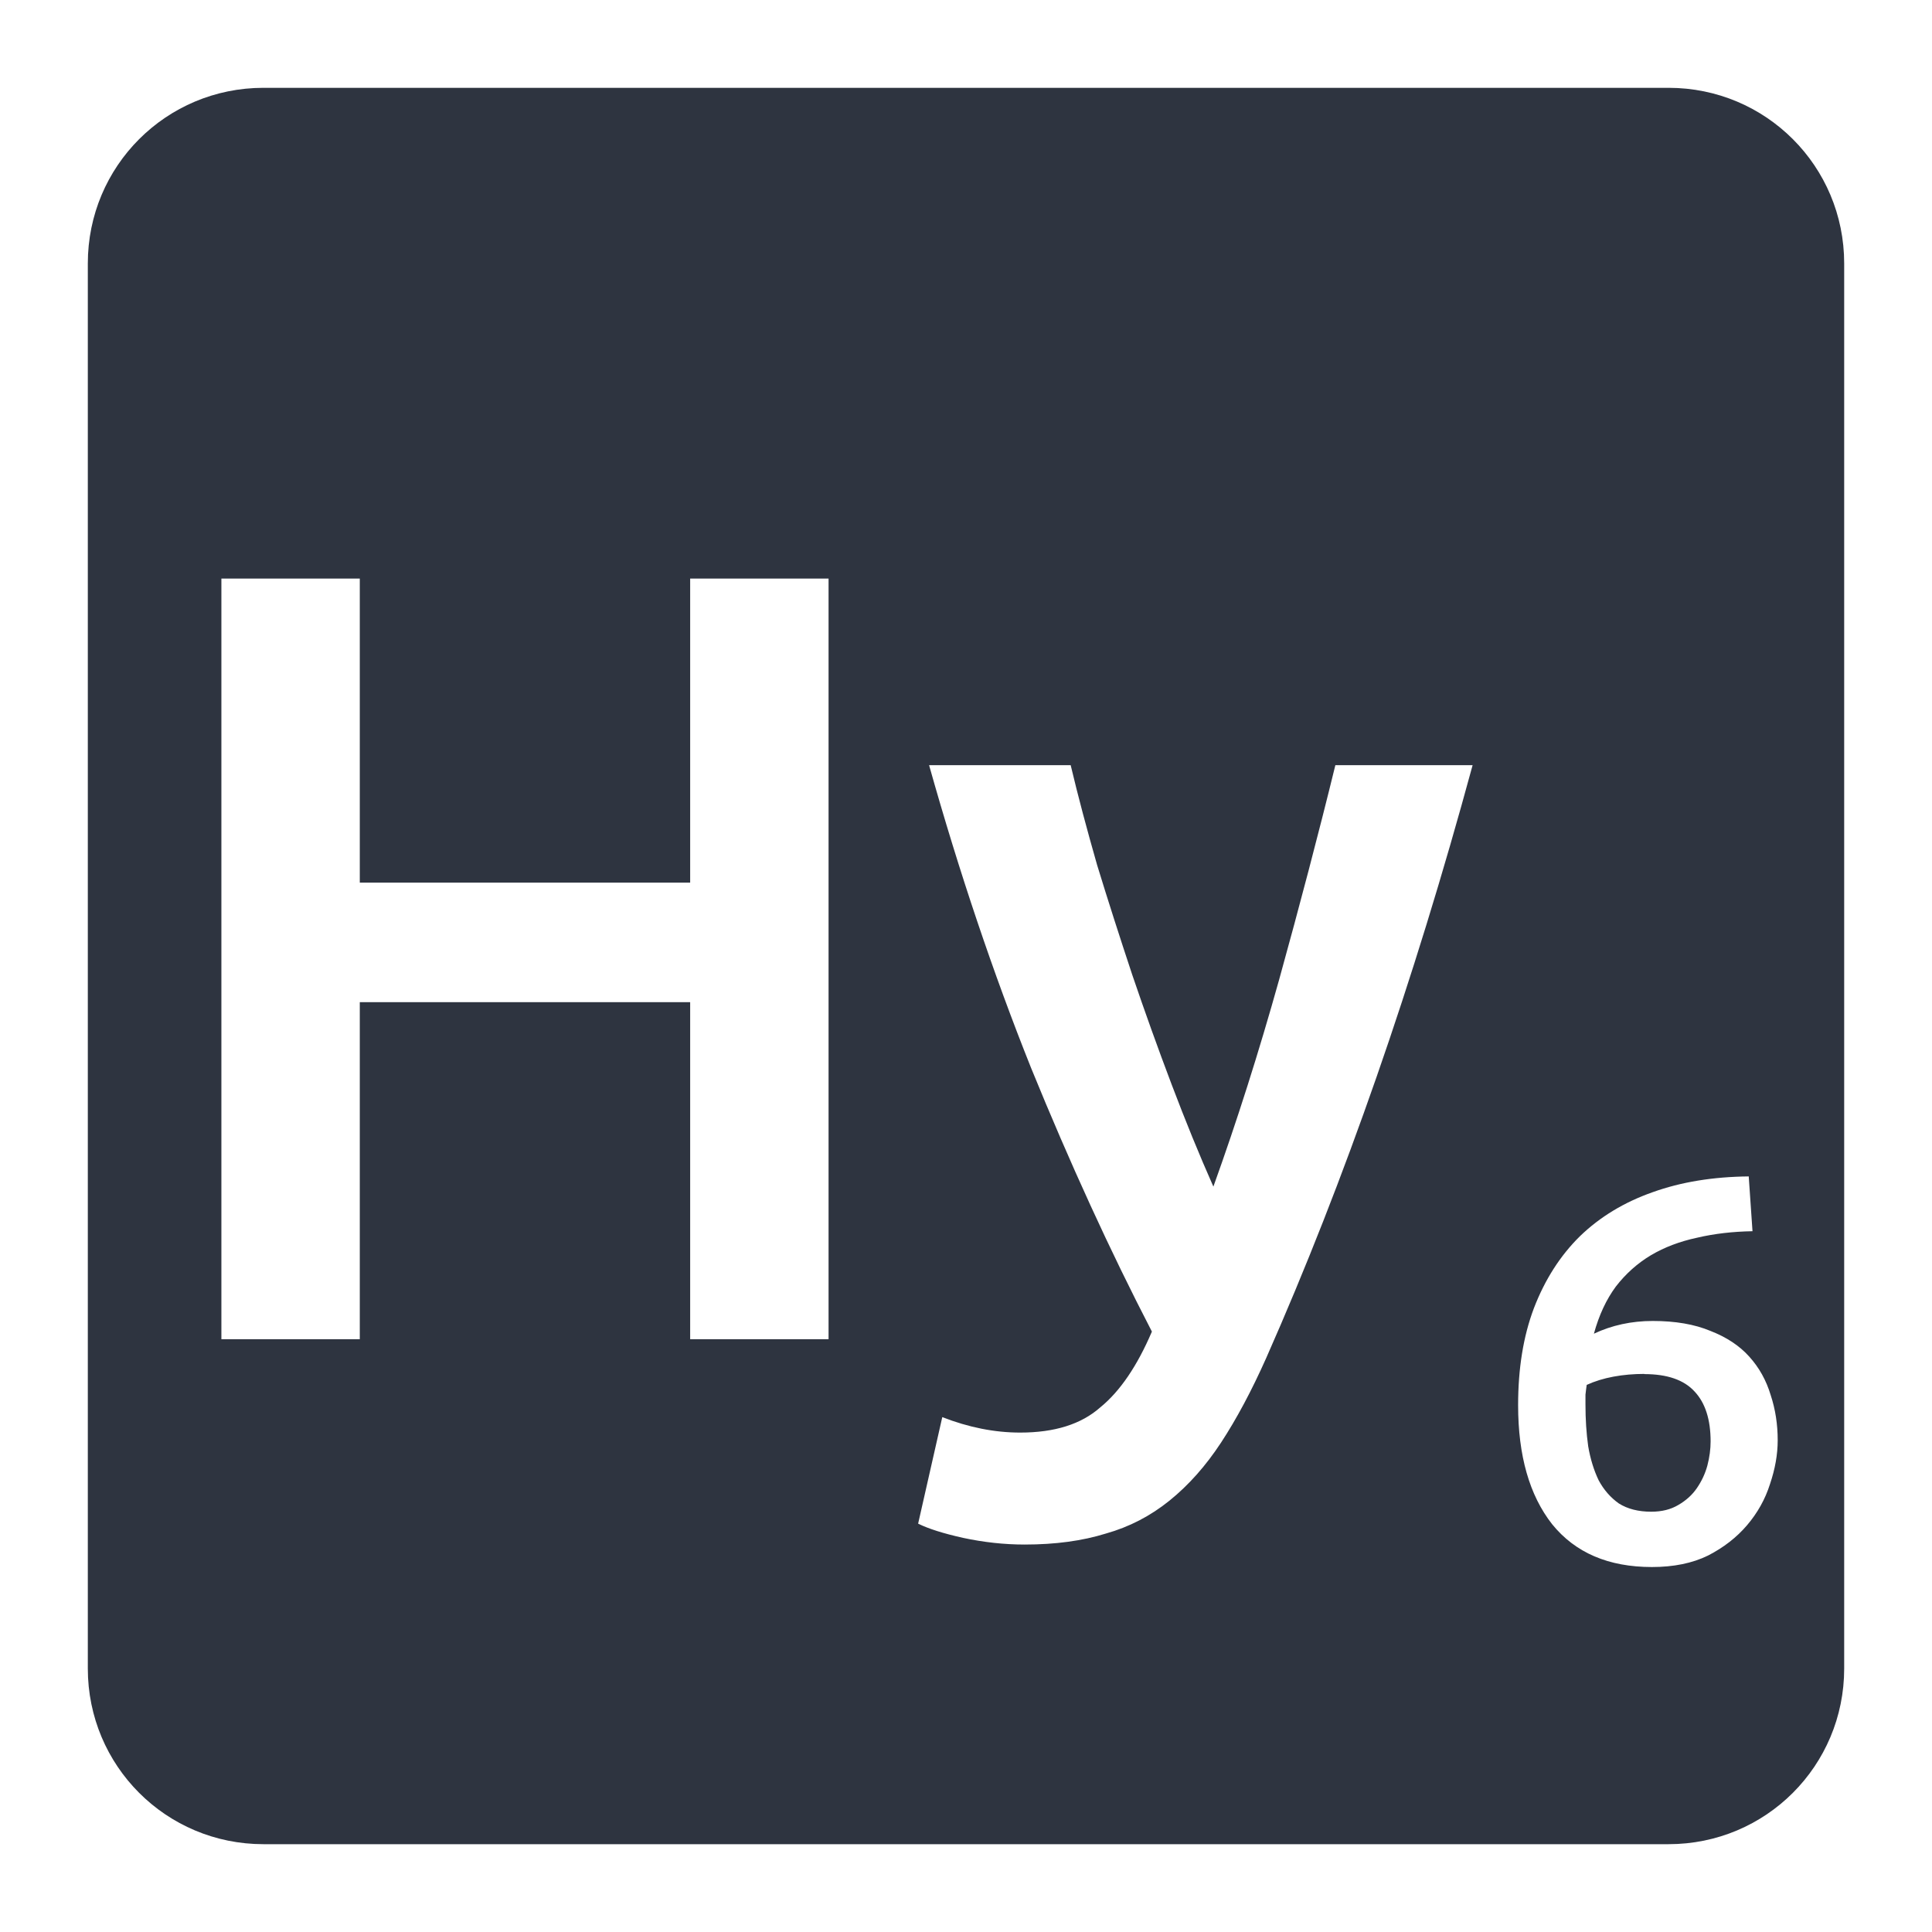 <svg xmlns="http://www.w3.org/2000/svg" viewBox="0 0 22 22">
 <path d="m 3 1 c -1.108 0 -2 0.892 -2 2 l 0 16 c 0 1.108 0.892 2 2 2 l 16 0 c 1.108 0 2 -0.892 2 -2 l 0 -16 c 0 -1.108 -0.892 -2 -2 -2 l -16 0 z m -0.479 5.588 l 1.576 0 l 0 3.463 l 3.762 0 l 0 -3.463 l 1.576 0 l 0 8.662 l -1.576 0 l 0 -3.838 l -3.762 0 l 0 3.838 l -1.576 0 l 0 -8.662 z m 8.06 2.125 l 1.611 0 c 0.083 0.35 0.184 0.728 0.301 1.137 c 0.125 0.408 0.259 0.825 0.4 1.25 c 0.142 0.417 0.291 0.833 0.449 1.25 c 0.158 0.417 0.316 0.804 0.475 1.162 c 0.267 -0.742 0.517 -1.528 0.75 -2.361 c 0.233 -0.842 0.447 -1.654 0.639 -2.438 l 1.563 0 c -0.675 2.483 -1.458 4.733 -2.35 6.75 c -0.167 0.375 -0.339 0.696 -0.514 0.963 c -0.175 0.267 -0.371 0.487 -0.588 0.662 c -0.217 0.175 -0.458 0.3 -0.725 0.375 c -0.267 0.083 -0.574 0.125 -0.924 0.125 c -0.233 0 -0.468 -0.026 -0.701 -0.076 c -0.225 -0.05 -0.395 -0.104 -0.512 -0.162 l 0.275 -1.213 c 0.3 0.117 0.595 0.176 0.887 0.176 c 0.392 0 0.695 -0.095 0.912 -0.287 c 0.225 -0.183 0.421 -0.472 0.588 -0.863 c -0.475 -0.917 -0.933 -1.917 -1.375 -3 c -0.433 -1.083 -0.82 -2.233 -1.162 -3.449 z m 9.332 4.682 l 0.043 0.625 c -0.225 0.004 -0.435 0.028 -0.631 0.074 c -0.196 0.042 -0.371 0.108 -0.525 0.199 c -0.154 0.092 -0.288 0.212 -0.4 0.357 c -0.108 0.146 -0.192 0.325 -0.25 0.537 c 0.204 -0.096 0.428 -0.145 0.67 -0.145 c 0.258 0 0.477 0.038 0.656 0.113 c 0.183 0.071 0.331 0.168 0.443 0.293 c 0.113 0.125 0.194 0.271 0.244 0.438 c 0.054 0.163 0.08 0.335 0.08 0.514 c 0 0.163 -0.03 0.329 -0.088 0.5 c -0.054 0.171 -0.141 0.327 -0.262 0.469 c -0.117 0.137 -0.264 0.252 -0.443 0.344 c -0.179 0.088 -0.393 0.131 -0.639 0.131 c -0.496 0 -0.874 -0.163 -1.137 -0.488 c -0.258 -0.329 -0.387 -0.78 -0.387 -1.355 c 0 -0.417 0.059 -0.785 0.18 -1.105 c 0.125 -0.325 0.3 -0.599 0.525 -0.82 c 0.229 -0.221 0.505 -0.387 0.826 -0.5 c 0.325 -0.117 0.69 -0.176 1.094 -0.18 z m -1.188 2.25 c -0.121 0 -0.239 0.01 -0.352 0.031 c -0.113 0.021 -0.213 0.052 -0.305 0.094 c -0.004 0.033 -0.01 0.07 -0.014 0.111 l 0 0.113 c 0 0.167 0.01 0.325 0.031 0.475 c 0.025 0.146 0.065 0.274 0.119 0.387 c 0.058 0.108 0.135 0.197 0.23 0.264 c 0.1 0.063 0.223 0.094 0.369 0.094 c 0.121 0 0.223 -0.026 0.307 -0.076 c 0.087 -0.05 0.159 -0.114 0.213 -0.193 c 0.054 -0.079 0.094 -0.164 0.119 -0.256 c 0.025 -0.096 0.037 -0.188 0.037 -0.275 c 0 -0.25 -0.061 -0.439 -0.182 -0.568 c -0.121 -0.133 -0.312 -0.199 -0.574 -0.199 z" style="fill:#2e3440;fill-opacity:1"/>
</svg>
